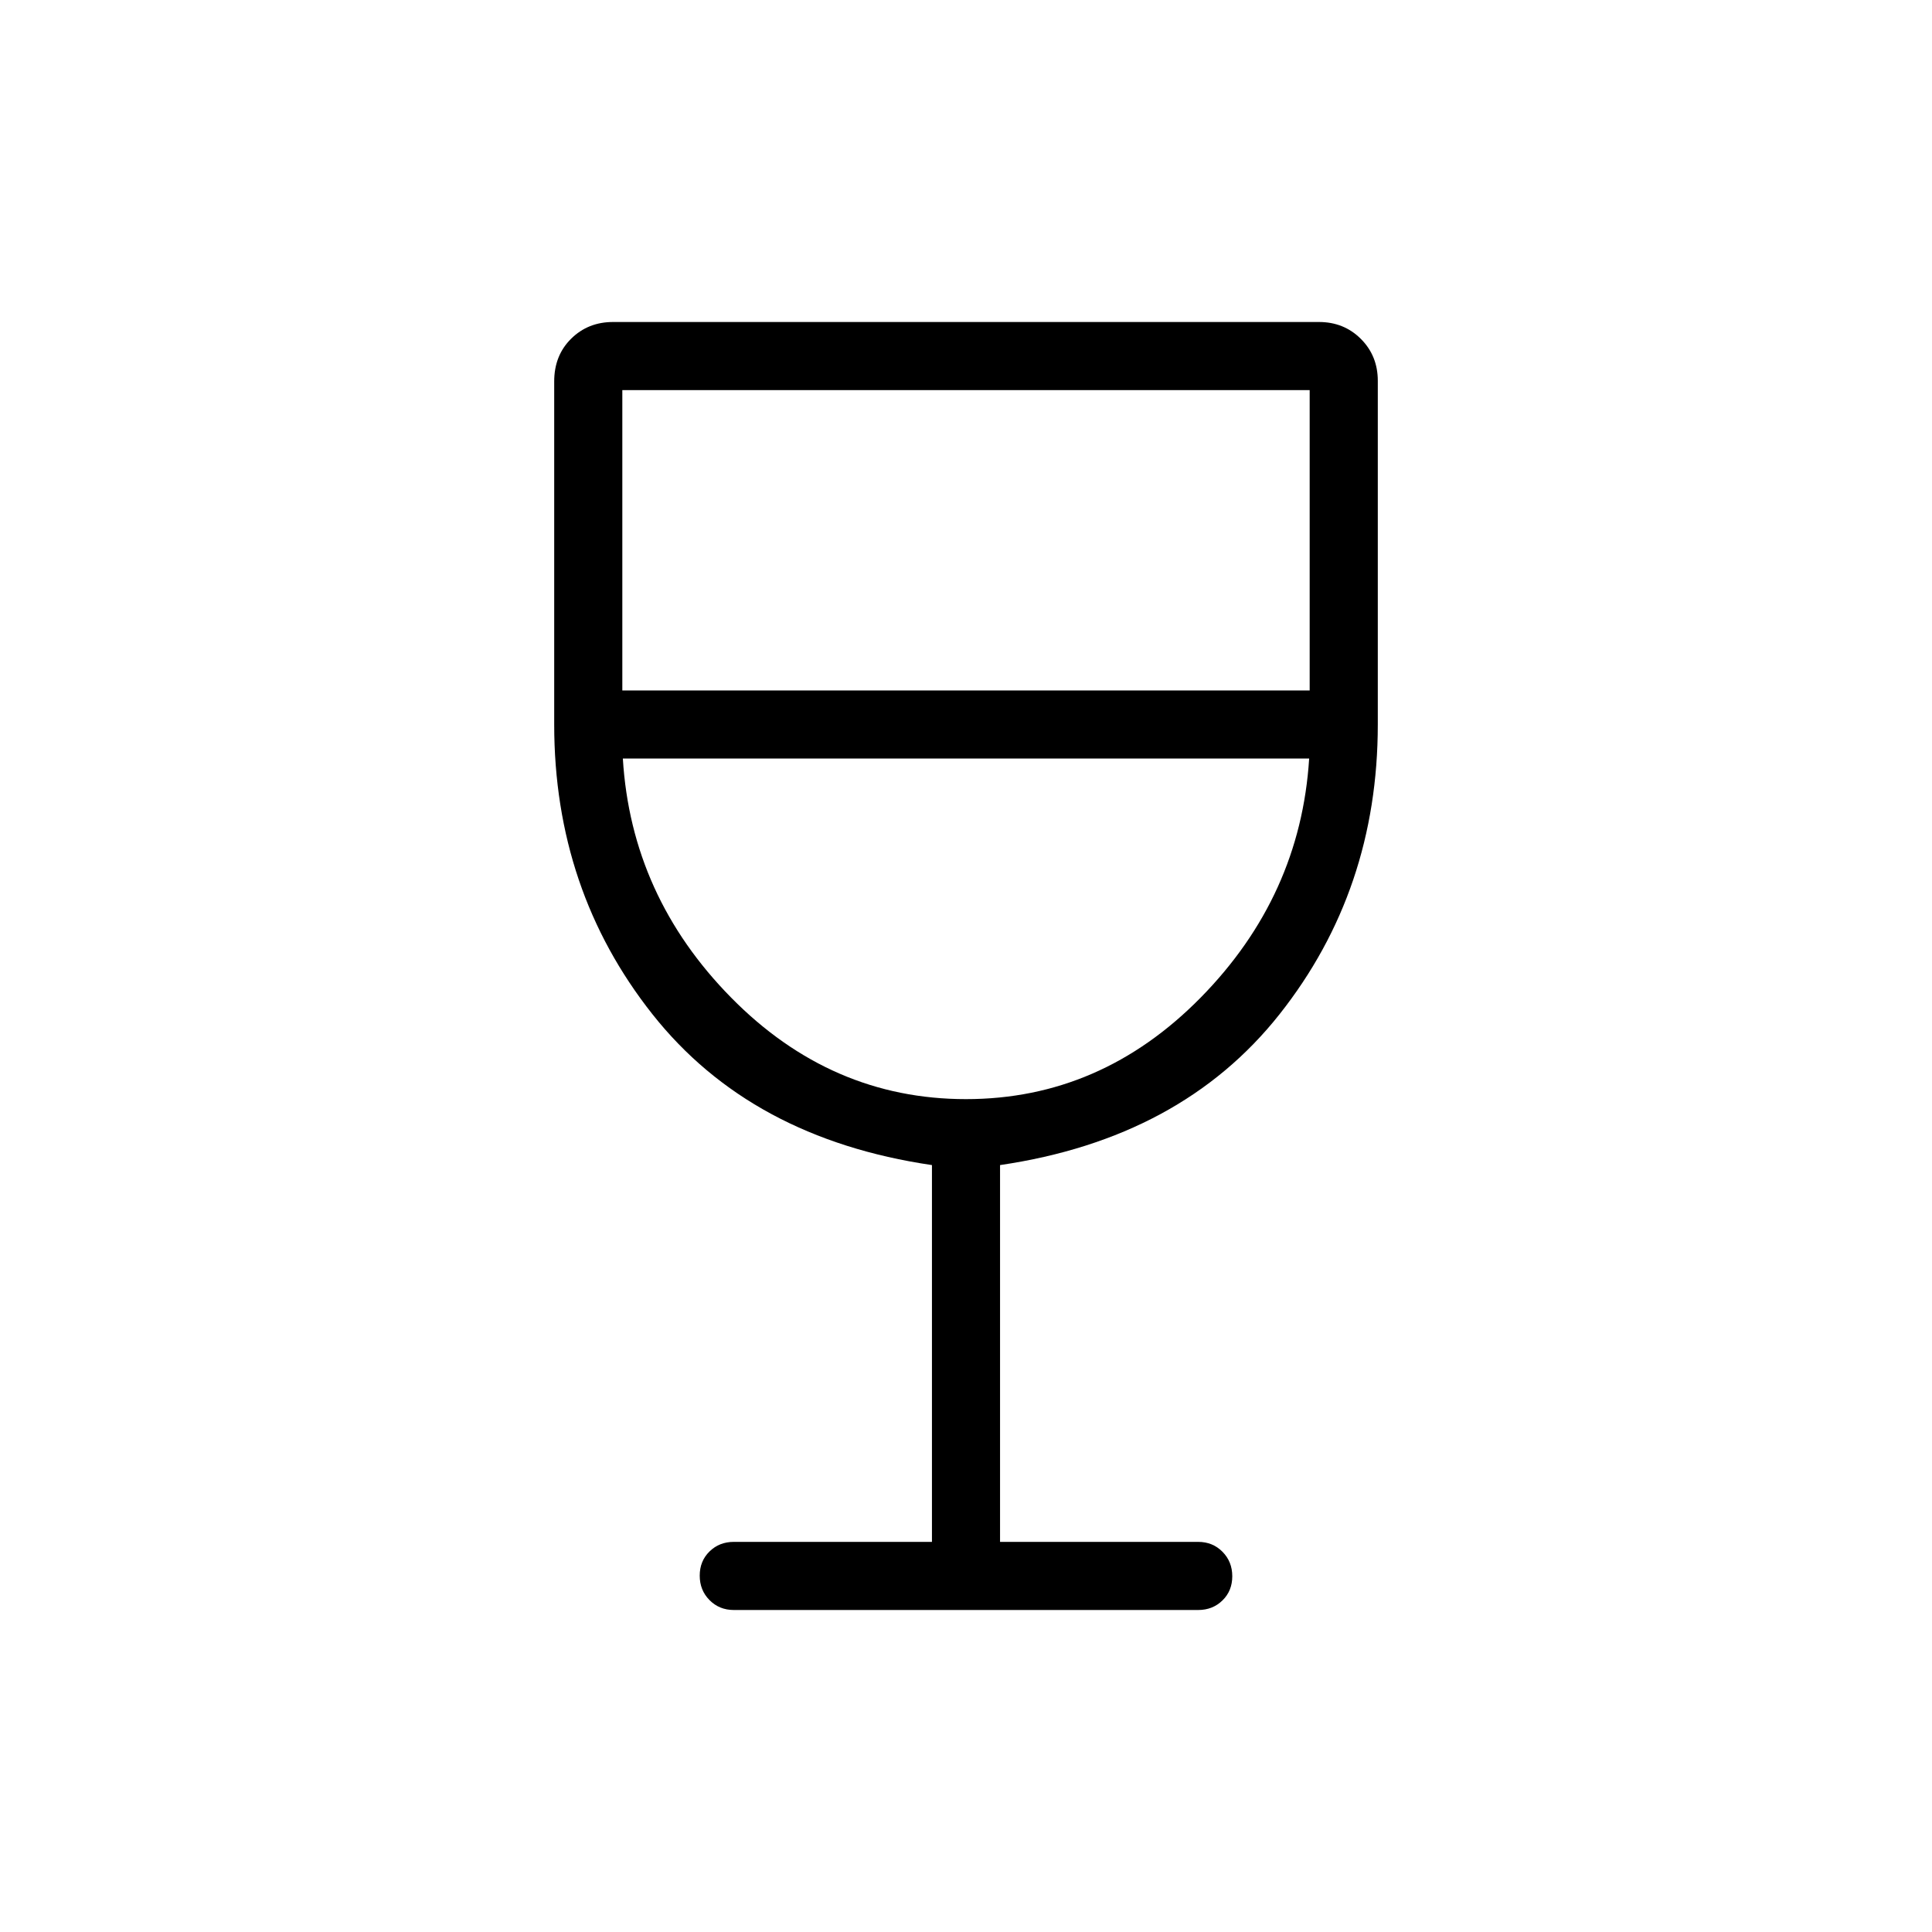 <svg xmlns="http://www.w3.org/2000/svg" height="40" viewBox="0 -960 960 960" width="40"><path d="M463.08-193.85v-187.23q-90.05-13.23-138.88-74.95-48.82-61.72-48.82-143.97v-170.46q0-12.92 8.41-21.23 8.4-8.31 20.83-8.31h350.76q12.43 0 20.83 8.4 8.41 8.41 8.41 20.83V-600q0 82.25-48.82 143.97-48.83 61.72-138.88 74.95v187.23h98.46q7.2 0 12.06 4.91 4.87 4.91 4.87 12.17t-4.87 12.01q-4.86 4.76-12.06 4.76H364.62q-7.2 0-12.06-4.91-4.87-4.91-4.87-12.17 0-7.25 4.87-12.01 4.86-4.76 12.06-4.76h98.46Zm16.9-220q66.99 0 116.61-50.43 49.62-50.44 53.92-118.8H309.49q4.15 68.36 53.82 118.8 49.67 50.43 116.67 50.43ZM309.23-616.92h341.54v-149.23H309.23v149.23ZM480-413.85Z"/></svg>